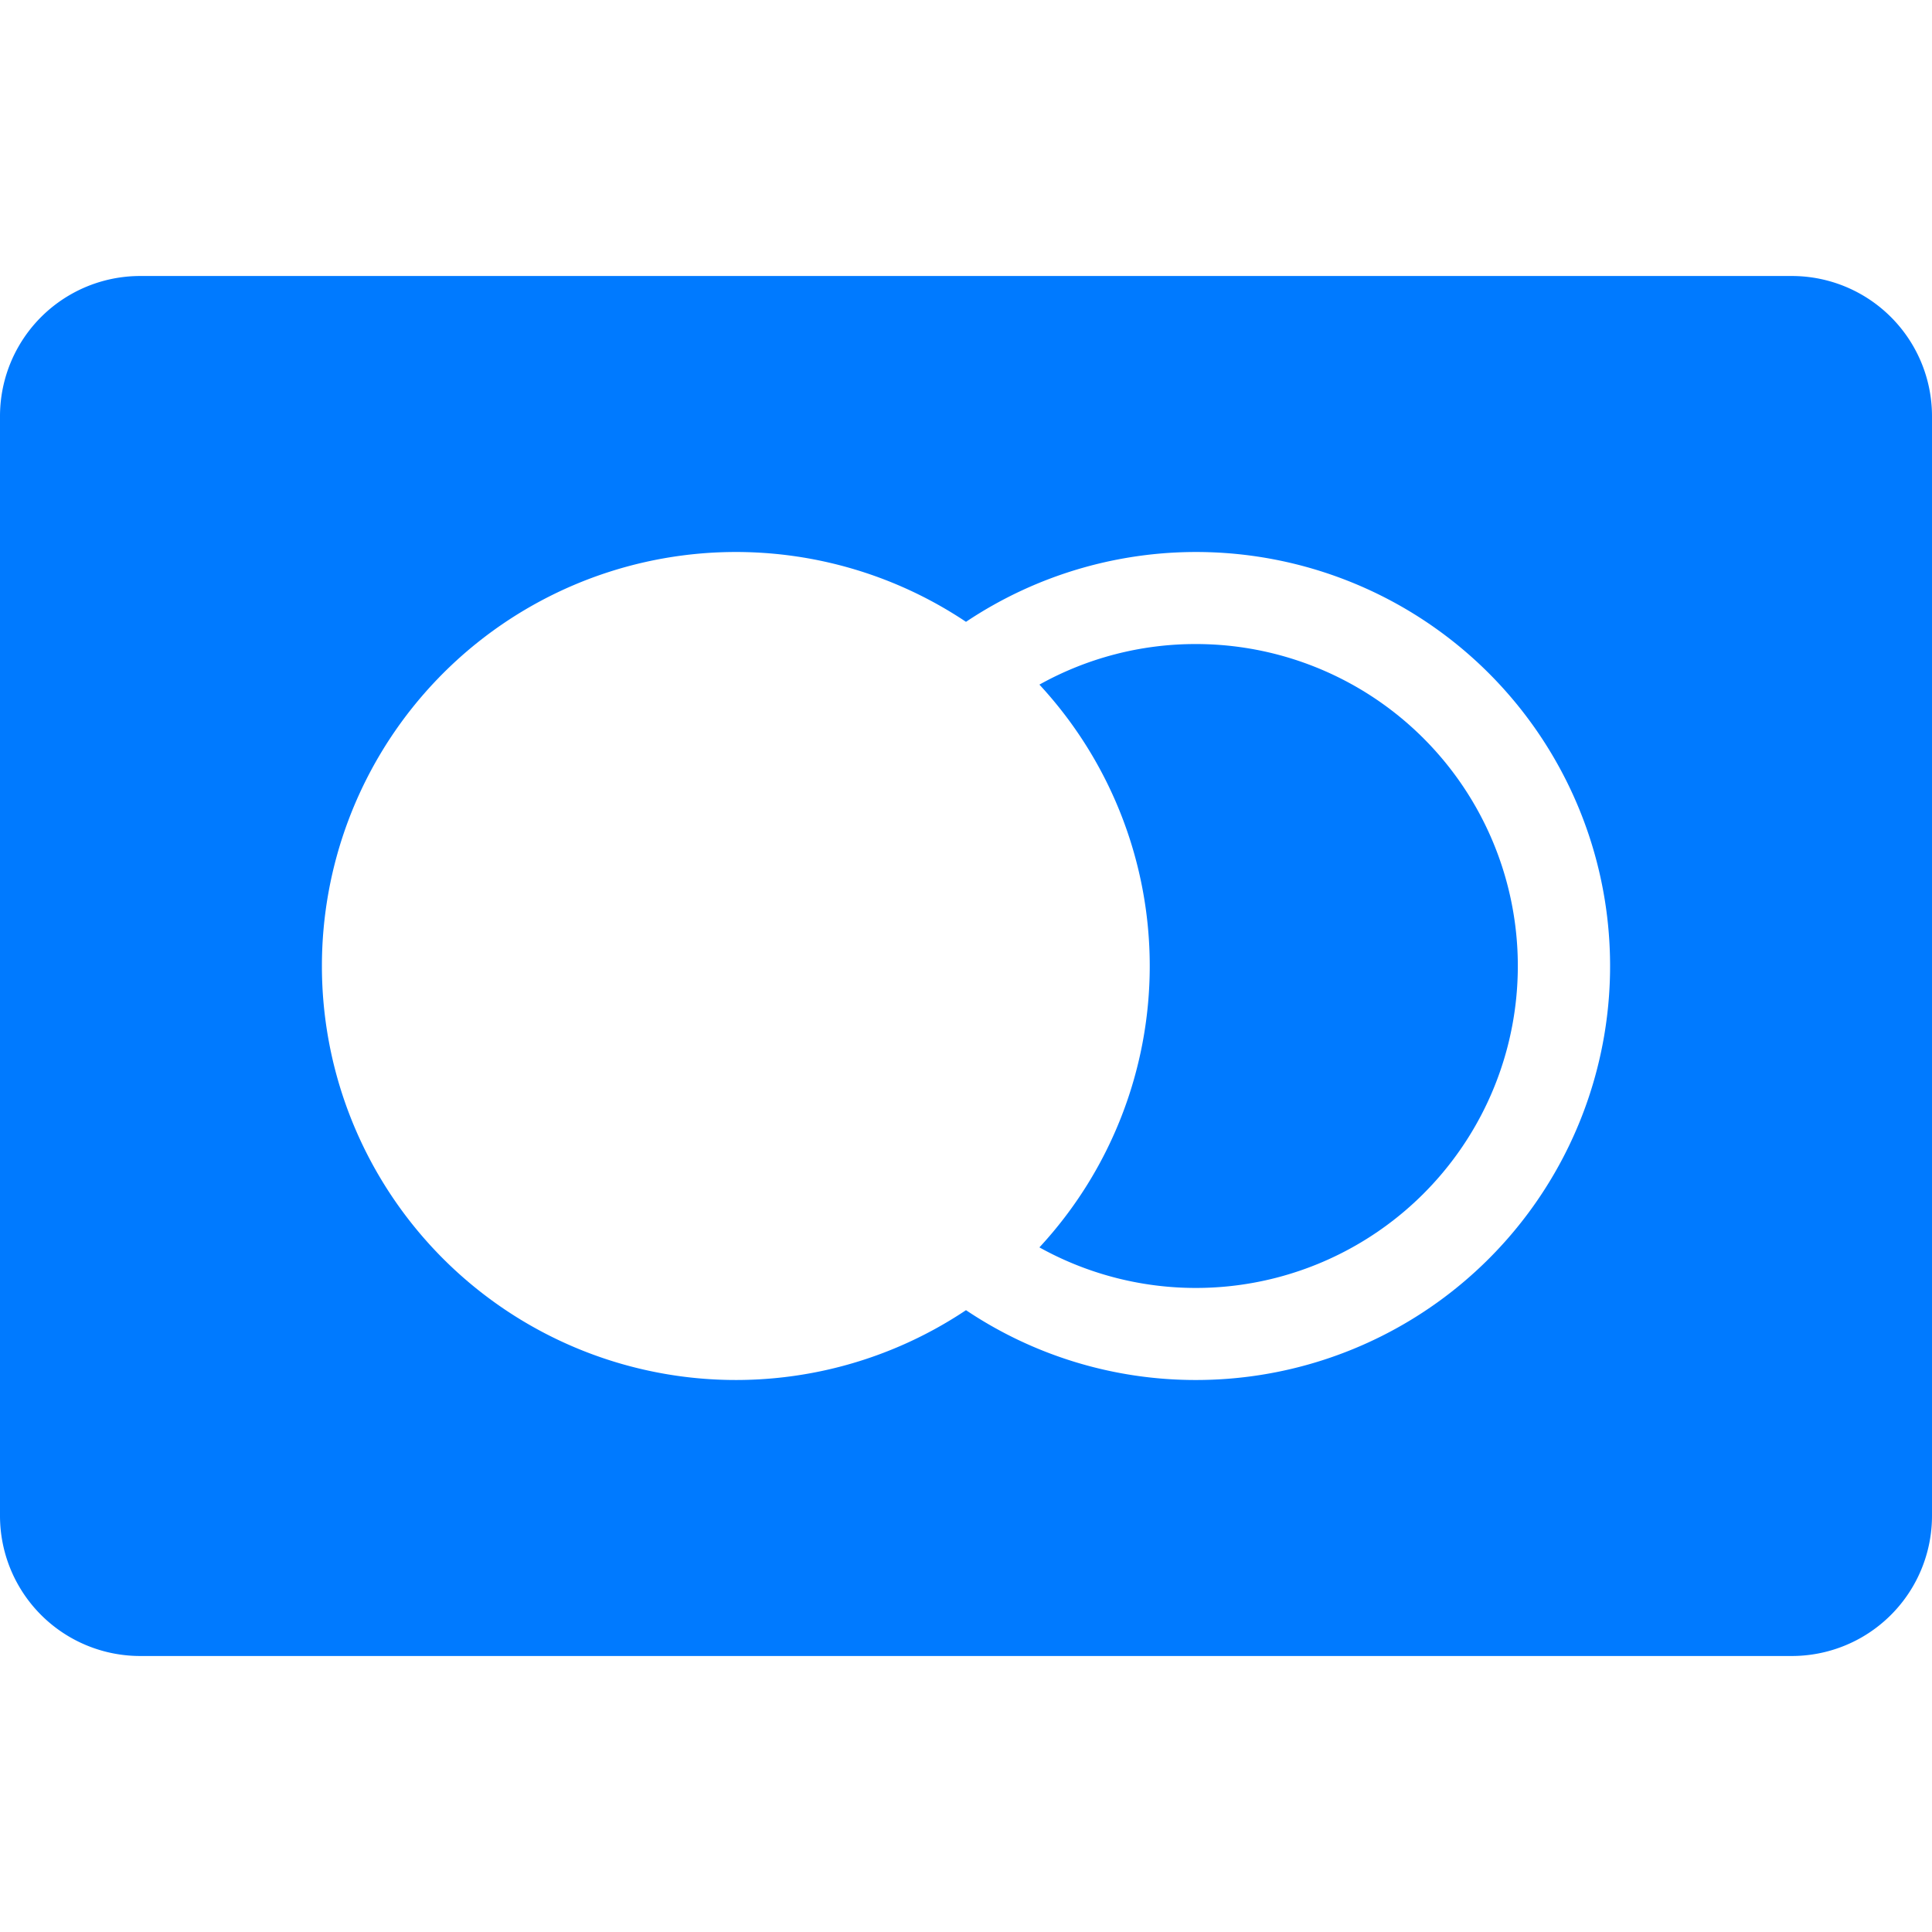 <svg xmlns="http://www.w3.org/2000/svg" viewBox="0 0 140 140"><defs><style>.cls-1{fill:#007aff;}.cls-2{fill:none;}</style></defs><title>Оплата Master Card</title><g id="Слой_2" data-name="Слой 2"><g id="Слой_1-2" data-name="Слой 1"><path class="cls-1" d="M86.66,46.67a23.22,23.22,0,0,0-11.34,2.94,30,30,0,0,1,0,40.78A23.33,23.33,0,1,0,86.66,46.67Z"/><path class="cls-1" d="M129.83,20H10.17A10.16,10.16,0,0,0,0,30.17v79.66A10.16,10.16,0,0,0,10.17,120H129.83A10.16,10.16,0,0,0,140,109.83V30.17A10.16,10.16,0,0,0,129.83,20ZM86.66,100A29.85,29.85,0,0,1,70,94.94a30,30,0,1,1,0-49.88A30,30,0,1,1,86.66,100Z"/><rect class="cls-2" width="140" height="140"/></g></g></svg>